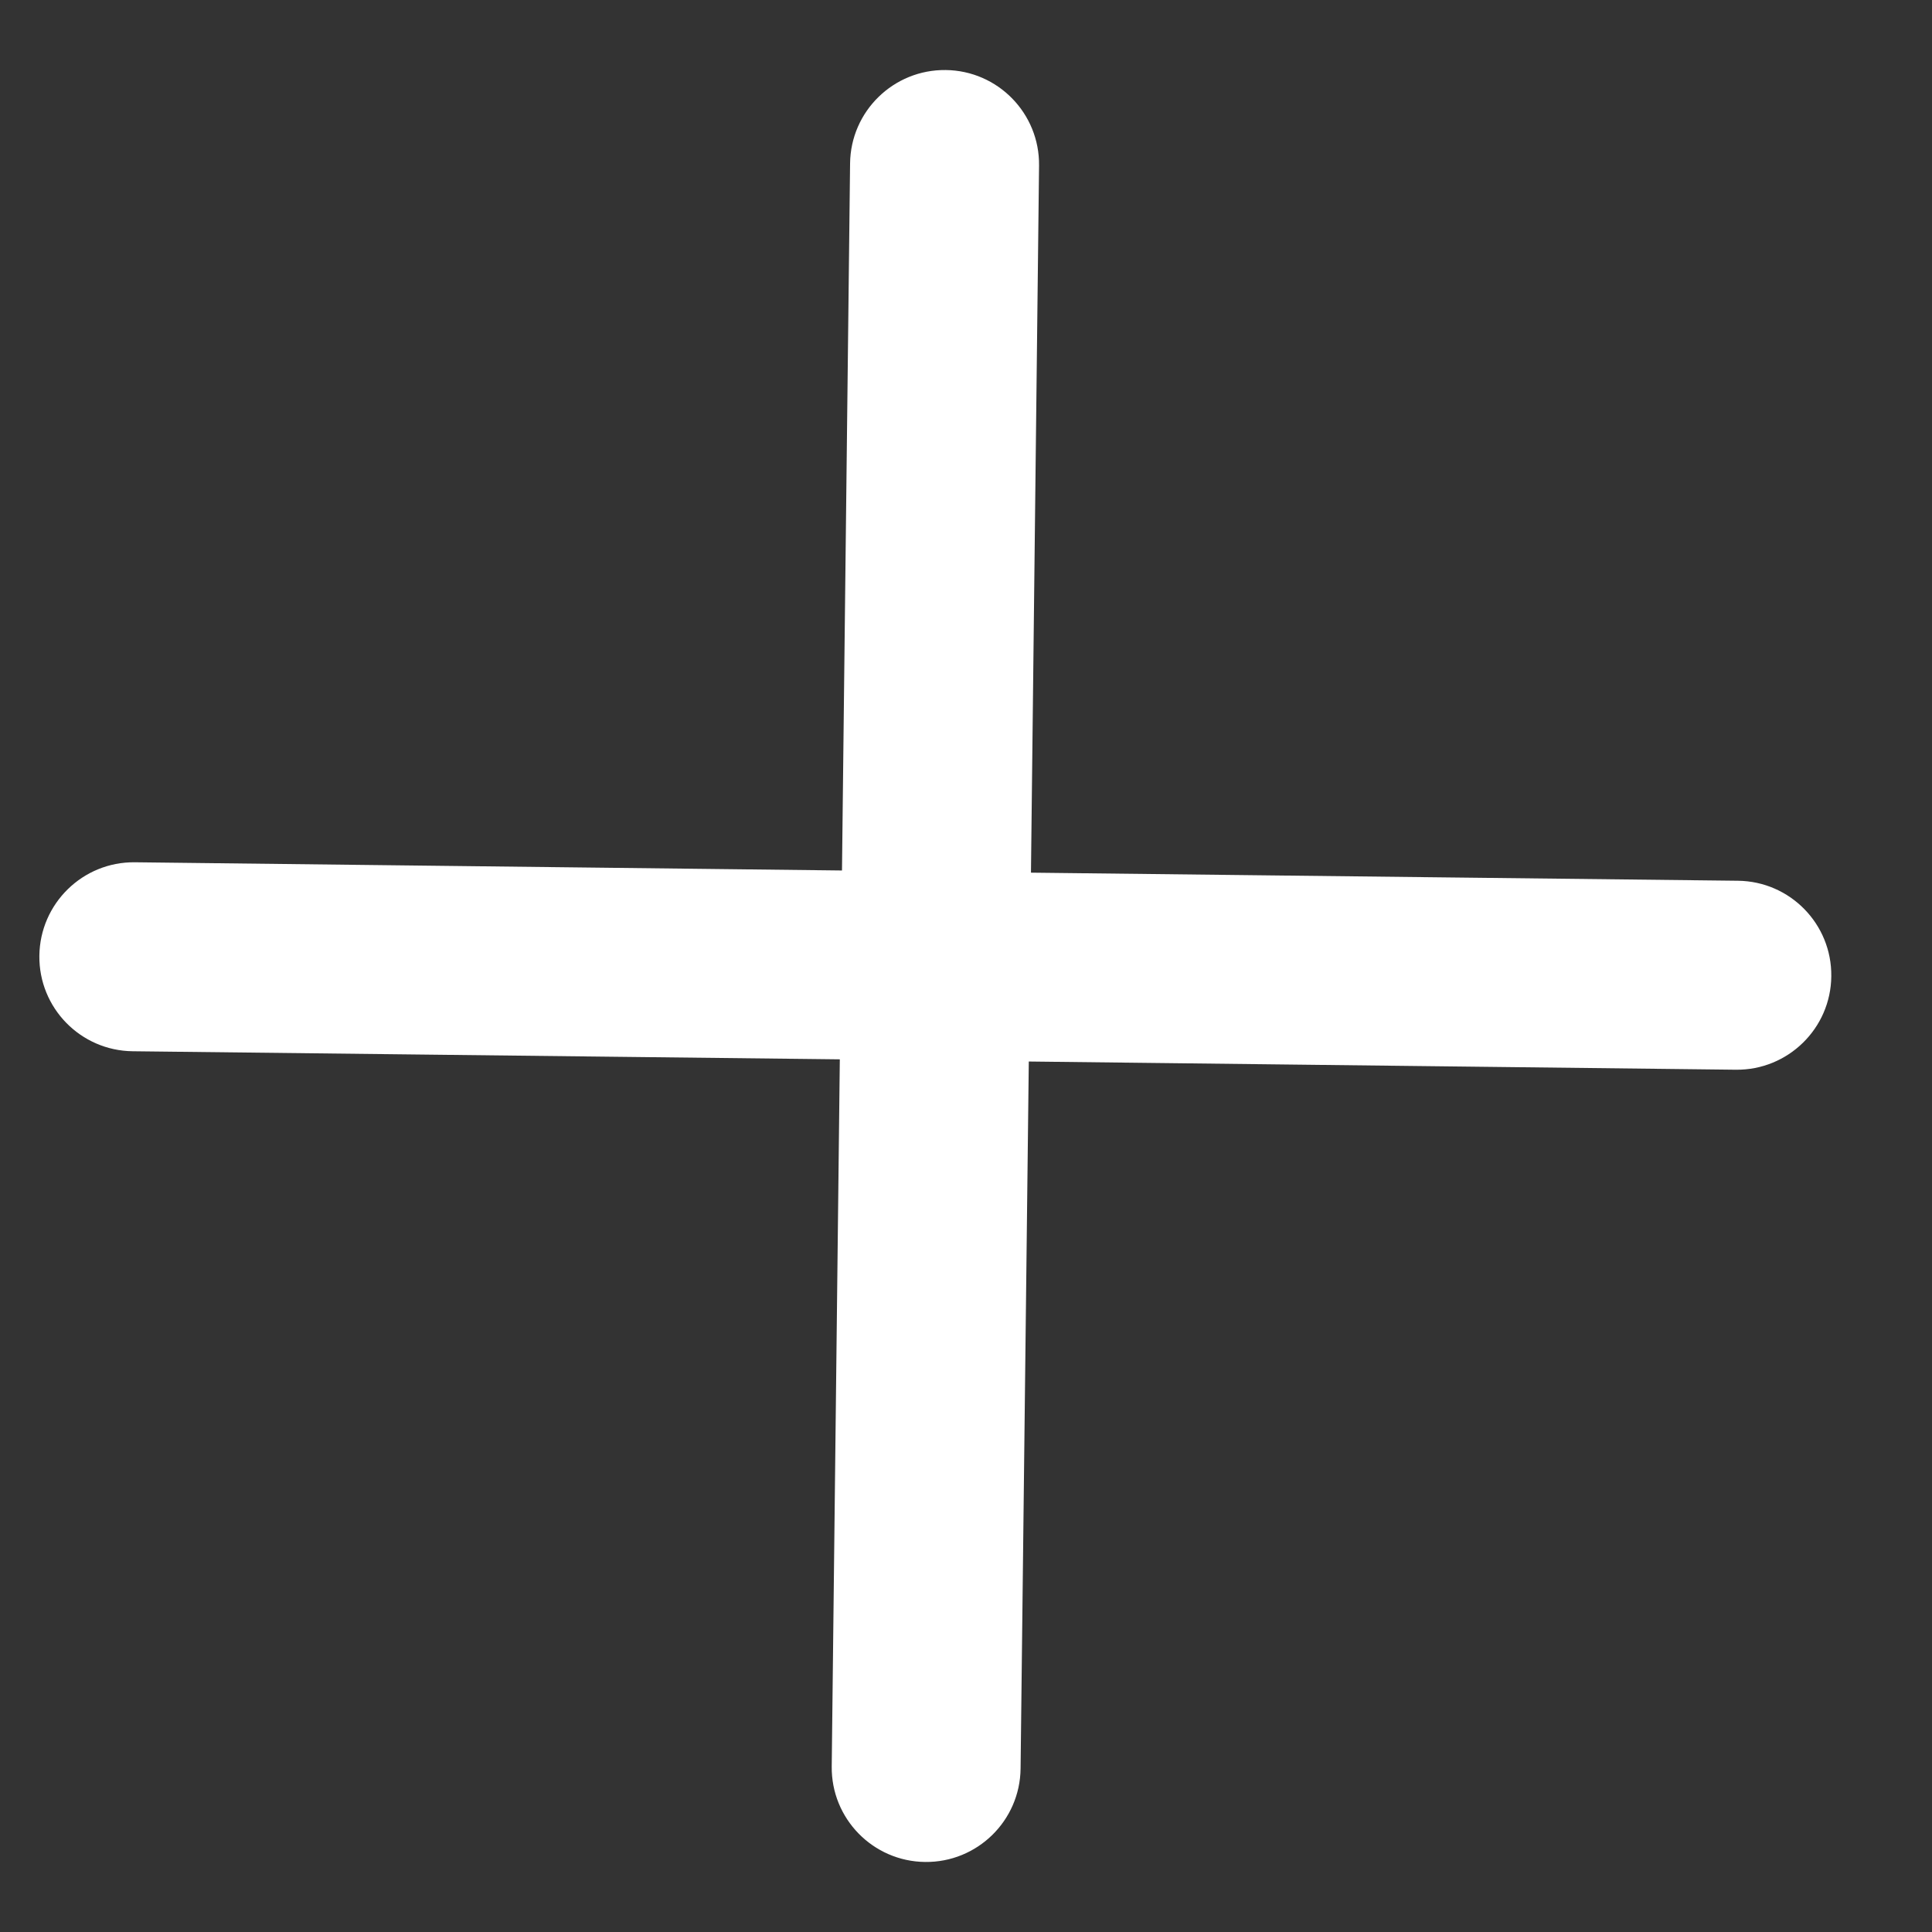 <svg width="16" height="16" viewBox="0 0 16 16" fill="none" xmlns="http://www.w3.org/2000/svg">
<rect x="0" y="0" width="16" height="16" fill="#333333" stroke="none"/>
<path d="M8.538 7.227L14.393 7.294C14.825 7.299 15.171 7.653 15.166 8.085C15.162 8.517 14.807 8.864 14.375 8.859L8.52 8.791L8.452 14.647C8.447 15.079 8.093 15.425 7.661 15.42C7.229 15.415 6.883 15.061 6.888 14.629L6.955 8.773L1.099 8.706C0.667 8.701 0.321 8.347 0.326 7.915C0.331 7.483 0.685 7.136 1.117 7.141L6.973 7.209L7.04 1.353C7.045 0.921 7.4 0.575 7.832 0.58C8.264 0.585 8.61 0.939 8.605 1.371L8.538 7.227Z" fill="white"/>
</svg>
